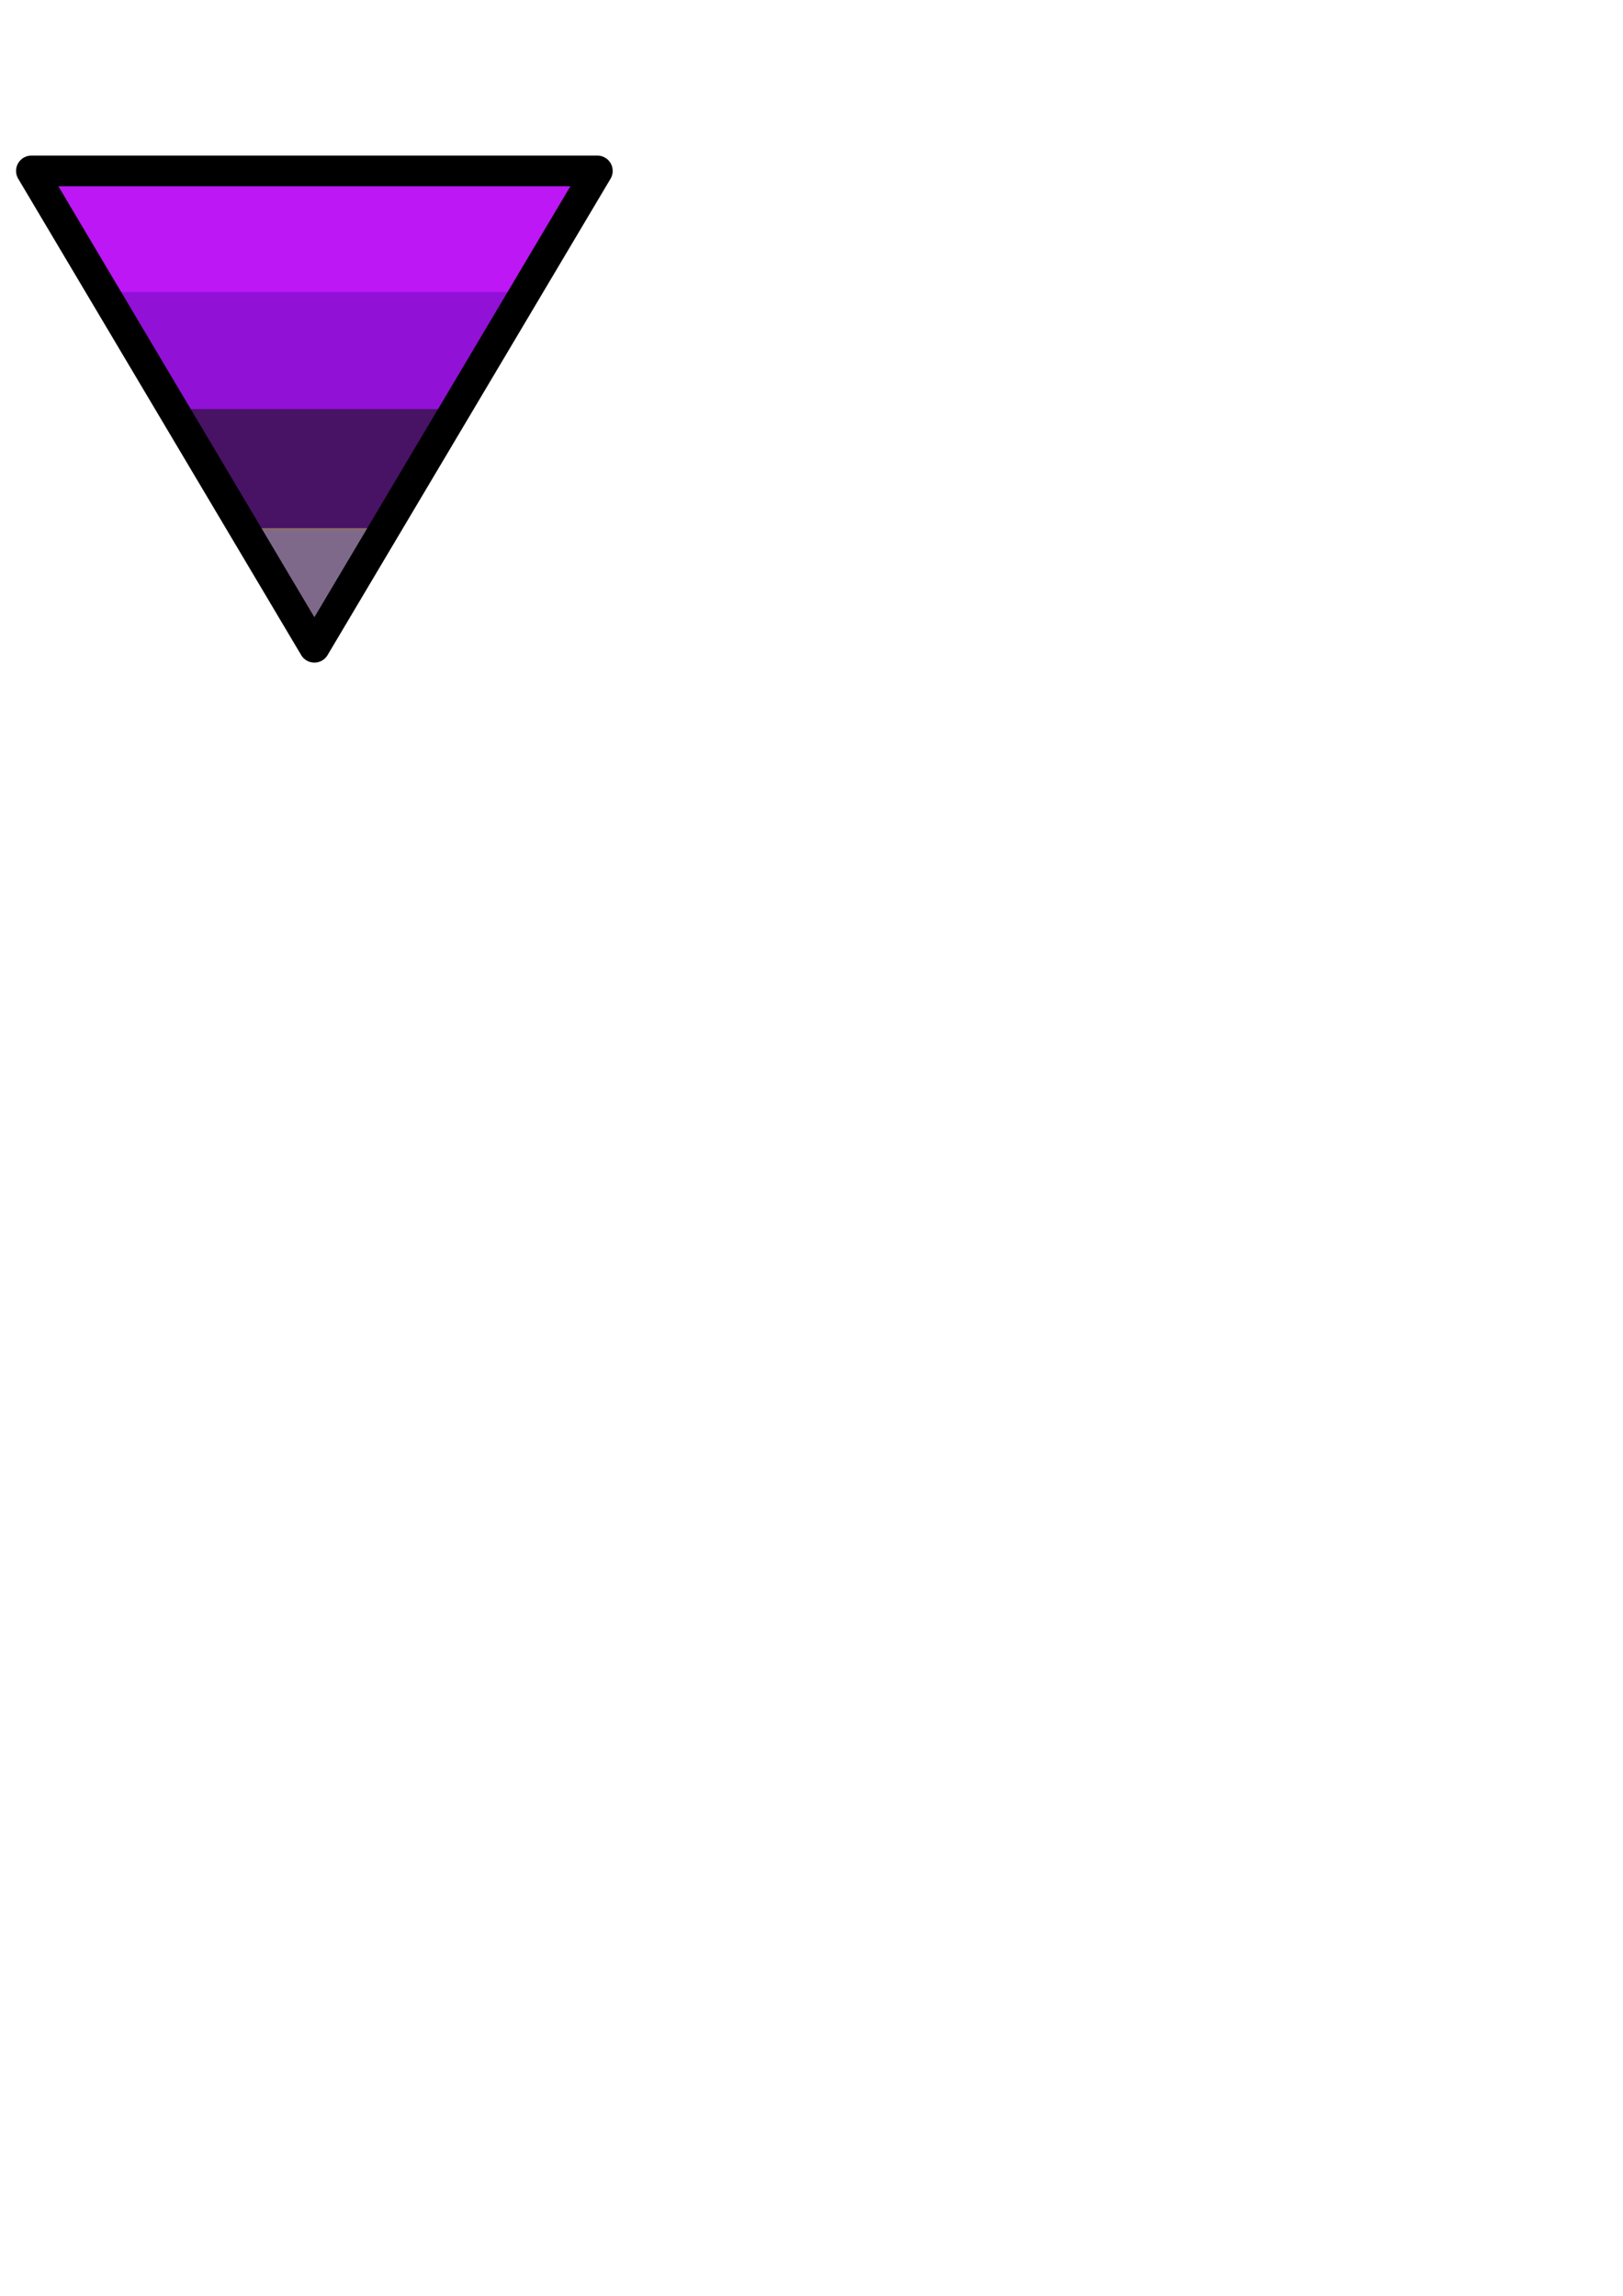 <?xml version="1.0" encoding="UTF-8" standalone="no"?>
<!-- Created with Inkscape (http://www.inkscape.org/) -->

<svg
   width="210mm"
   height="297mm"
   viewBox="0 0 210 297"
   version="1.1"
   id="svg1"
   inkscape:version="1.4 (86a8ad7, 2024-10-11)"
   xml:space="preserve"
   sodipodi:docname="player_icons.svg"
   xmlns:inkscape="http://www.inkscape.org/namespaces/inkscape"
   xmlns:sodipodi="http://sodipodi.sourceforge.net/DTD/sodipodi-0.dtd"
   xmlns="http://www.w3.org/2000/svg"
   xmlns:svg="http://www.w3.org/2000/svg"><sodipodi:namedview
     id="namedview1"
     pagecolor="#d1d1d1"
     bordercolor="#000000"
     borderopacity="0"
     inkscape:showpageshadow="2"
     inkscape:pageopacity="0.0"
     inkscape:pagecheckerboard="0"
     inkscape:deskcolor="#d1d1d1"
     inkscape:document-units="mm"
     inkscape:zoom="0.48189506"
     inkscape:cx="-495.9586"
     inkscape:cy="108.94488"
     inkscape:window-width="1920"
     inkscape:window-height="1009"
     inkscape:window-x="-8"
     inkscape:window-y="-8"
     inkscape:window-maximized="1"
     inkscape:current-layer="layer1" /><defs
     id="defs1" /><g
     inkscape:label="Calque 1"
     inkscape:groupmode="layer"
     id="layer1"><g
       id="g15"
       transform="translate(-154.717,-92.788)"
       inkscape:export-filename="g15.png"
       inkscape:export-xdpi="96"
       inkscape:export-ydpi="96"><path
         d="m -67.681,176.521 9.153,-15.406 h -18.307 z"
         style="fill:#8b6d69;fill-opacity:1;stroke:#8b6d69;stroke-width:0.529;stroke-linecap:round;stroke-linejoin:round;stroke-opacity:1"
         id="path7" /><path
         d="m -76.834,161.116 h 18.307 l 9.154,-15.406 h -36.615 z"
         style="fill:#651412;fill-opacity:1;stroke:#651412;stroke-width:0.529;stroke-linecap:round;stroke-linejoin:round;stroke-opacity:1"
         id="path6" /><path
         d="m -85.988,145.71 h 36.615 l 9.153,-15.406 h -54.922 z"
         style="fill:#d71611;fill-opacity:1;stroke:#d71611;stroke-width:0.529;stroke-linecap:round;stroke-linejoin:round;stroke-opacity:1"
         id="path5" /><path
         d="m -104.296,114.898 9.154,15.406 h 54.922 l 9.154,-15.406 z"
         style="fill:#f43217;fill-opacity:1;stroke:#f43217;stroke-width:0.529;stroke-linecap:round;stroke-linejoin:round;stroke-opacity:1"
         id="path4" /><path
         id="path8"
         style="fill:#000000;fill-opacity:0;stroke:#000000;stroke-width:3.969;stroke-linecap:round;stroke-linejoin:round;stroke-dasharray:none;stroke-opacity:1"
         d="m -104.295,114.898 9.154,15.406 9.153,15.406 9.154,15.406 9.153,15.406 9.153,-15.406 9.154,-15.406 9.153,-15.406 9.154,-15.406 z" /></g><g
       id="g19"
       transform="translate(-67.026,-92.788)"><path
         d="m -67.681,176.521 9.153,-15.406 h -18.307 z"
         style="fill:#818079;fill-opacity:1;stroke:#8b6d69;stroke-width:0.529;stroke-linecap:round;stroke-linejoin:round;stroke-opacity:1"
         id="path15" /><path
         d="m -76.834,161.116 h 18.307 l 9.154,-15.406 h -36.615 z"
         style="fill:#9c912a;fill-opacity:1;stroke:#9c912a;stroke-width:0.529;stroke-linecap:round;stroke-linejoin:round;stroke-opacity:1"
         id="path16" /><path
         d="m -85.988,145.71 h 36.615 l 9.153,-15.406 h -54.922 z"
         style="fill:#d4c332;fill-opacity:1;stroke:#d4c332;stroke-width:0.529;stroke-linecap:round;stroke-linejoin:round;stroke-opacity:1"
         id="path17" /><path
         d="m -104.296,114.898 9.154,15.406 h 54.922 l 9.154,-15.406 z"
         style="fill:#ede50c;fill-opacity:1;stroke:#eaed0c;stroke-width:0.529;stroke-linecap:round;stroke-linejoin:round;stroke-opacity:1"
         id="path18" /><path
         id="path19"
         style="fill:#000000;fill-opacity:0;stroke:#000000;stroke-width:3.969;stroke-linecap:round;stroke-linejoin:round;stroke-dasharray:none;stroke-opacity:1"
         d="m -104.295,114.898 9.154,15.406 9.153,15.406 9.154,15.406 9.153,15.406 9.153,-15.406 9.154,-15.406 9.153,-15.406 9.154,-15.406 z" /></g><g
       id="g24"
       transform="translate(20.666,-92.788)"><path
         d="m -67.681,176.521 9.153,-15.406 h -18.307 z"
         style="fill:#698b7a;fill-opacity:1;stroke:#8b6d69;stroke-width:0.529;stroke-linecap:round;stroke-linejoin:round;stroke-opacity:1"
         id="path20" /><path
         d="m -76.834,161.116 h 18.307 l 9.154,-15.406 h -36.615 z"
         style="fill:#12653c;fill-opacity:1;stroke:#12653c;stroke-width:0.529;stroke-linecap:round;stroke-linejoin:round;stroke-opacity:1"
         id="path21" /><path
         d="m -85.988,145.71 h 36.615 l 9.153,-15.406 h -54.922 z"
         style="fill:#11d773;fill-opacity:1;stroke:#000000;stroke-width:0.529;stroke-linecap:round;stroke-linejoin:round;stroke-opacity:0"
         id="path22" /><path
         d="m -104.296,114.898 9.154,15.406 h 54.922 l 9.154,-15.406 z"
         style="fill:#17f446;fill-opacity:1;stroke:#000000;stroke-width:0.529;stroke-linecap:round;stroke-linejoin:round;stroke-opacity:0"
         id="path23" /><path
         id="path24"
         style="fill:#000000;fill-opacity:0;stroke:#000000;stroke-width:3.969;stroke-linecap:round;stroke-linejoin:round;stroke-dasharray:none;stroke-opacity:1"
         d="m -104.295,114.898 9.154,15.406 9.153,15.406 9.154,15.406 9.153,15.406 9.153,-15.406 9.154,-15.406 9.153,-15.406 9.154,-15.406 z" /></g><g
       id="g29"
       transform="translate(108.358,-92.788)"><path
         d="m -67.681,176.521 9.153,-15.406 h -18.307 z"
         style="fill:#7f698b;fill-opacity:1;stroke:#8b6d69;stroke-width:0.529;stroke-linecap:round;stroke-linejoin:round;stroke-opacity:1"
         id="path25" /><path
         d="m -76.834,161.116 h 18.307 l 9.154,-15.406 h -36.615 z"
         style="fill:#481265;fill-opacity:1;stroke:#000000;stroke-width:0.529;stroke-linecap:round;stroke-linejoin:round;stroke-opacity:0"
         id="path26" /><path
         d="m -85.988,145.71 h 36.615 l 9.153,-15.406 h -54.922 z"
         style="fill:#9211d7;fill-opacity:1;stroke:#000000;stroke-width:0.529;stroke-linecap:round;stroke-linejoin:round;stroke-opacity:0"
         id="path27" /><path
         d="m -104.296,114.898 9.154,15.406 h 54.922 l 9.154,-15.406 z"
         style="fill:#bc17f4;fill-opacity:1;stroke:#bc17f4;stroke-width:0.529;stroke-linecap:round;stroke-linejoin:round;stroke-opacity:1"
         id="path28" /><path
         id="path29"
         style="fill:#000000;fill-opacity:0;stroke:#000000;stroke-width:3.969;stroke-linecap:round;stroke-linejoin:round;stroke-dasharray:none;stroke-opacity:1"
         d="m -104.295,114.898 9.154,15.406 9.153,15.406 9.154,15.406 9.153,15.406 9.153,-15.406 9.154,-15.406 9.153,-15.406 9.154,-15.406 z" /></g></g></svg>
